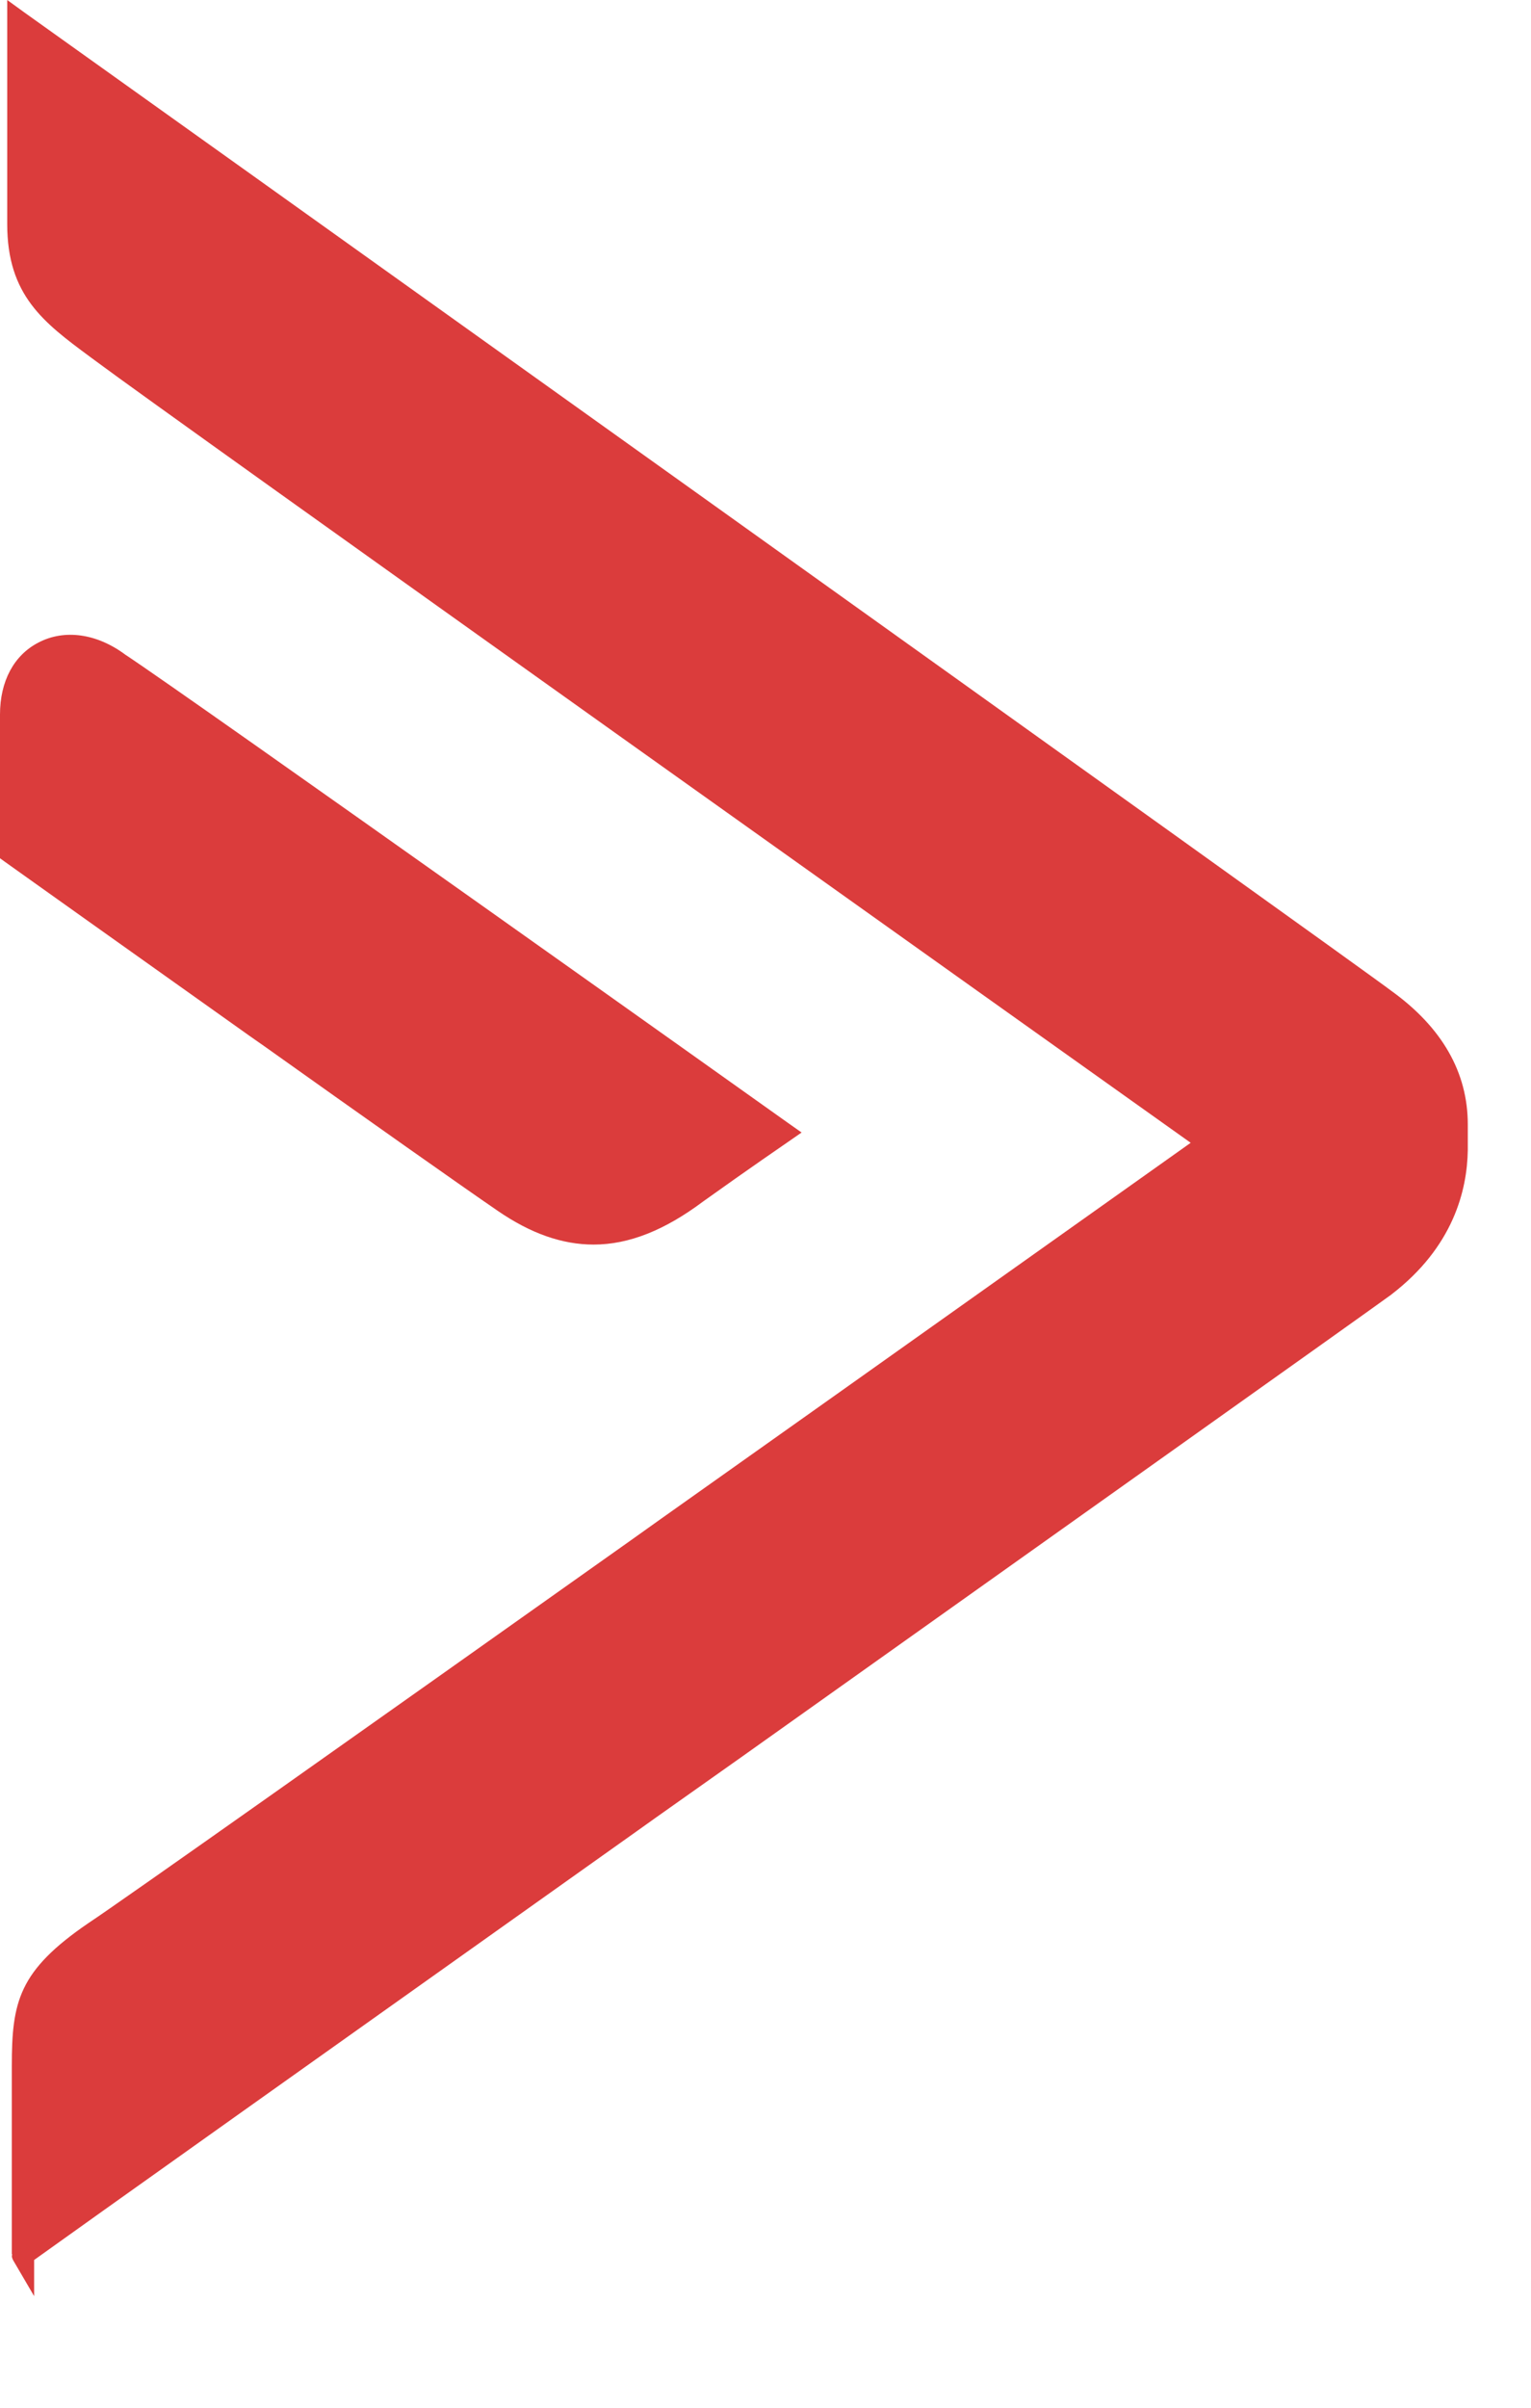 <?xml version="1.0" encoding="UTF-8"?>
<svg width="7px" height="11px" viewBox="0 0 7 11" version="1.1" xmlns="http://www.w3.org/2000/svg" xmlns:xlink="http://www.w3.org/1999/xlink">
    <!-- Generator: Sketch 52.3 (67297) - http://www.bohemiancoding.com/sketch -->
    <title>i-activecampaign-rood</title>
    <desc>Created with Sketch.</desc>
    <g id="Intern-Dashboard" stroke="none" stroke-width="1" fill="none" fill-rule="evenodd">
        <g id="Iconen" transform="translate(-717, -577)" fill="#DB3C3C" fill-rule="nonzero">
            <g id="i-activecampaign-rood" transform="translate(717, 577)">
                <path d="M0.033,-2.84217094e-14 L0.113,0.058 C0.362,0.235 6.2,4.403 6.363,4.528 C6.593,4.694 6.711,4.899 6.711,5.137 L6.711,5.255 C6.708,5.439 6.644,5.697 6.363,5.913 L6.362,5.914 C6.226,6.013 4.848,6.991 3.389,8.028 C3.26,8.119 3.13,8.211 3,8.303 L2.913,8.365 C1.624,9.28 0.331,10.199 0.156,10.325 L0.156,10.49 L0.06,10.326 C0.056,10.317 0.052,10.31 0.056,10.299 L0.054,10.299 L0.054,9.439 C0.054,9.145 0.085,9.004 0.404,8.786 C0.54,8.697 1.702,7.875 2.883,7.038 L3.022,6.939 C4.111,6.168 5.181,5.407 5.444,5.221 C4.889,4.826 0.729,1.868 0.444,1.654 L0.41,1.629 C0.199,1.473 0.033,1.349 0.033,1.024 L0.033,-2.84217094e-14 Z M0.573,2.991 C0.855,3.176 3.576,5.111 3.604,5.131 L3.665,5.174 L3.603,5.217 C3.603,5.217 3.419,5.343 3.215,5.489 C3.04,5.62 2.876,5.686 2.714,5.686 C2.57,5.686 2.426,5.635 2.276,5.532 C2.115,5.422 1.663,5.103 1.206,4.778 L1.143,4.734 C0.582,4.336 0.032,3.944 0.022,3.937 L-2.84217094e-14,3.921 L-2.84217094e-14,3.264 C-2.84217094e-14,3.113 0.063,2.994 0.175,2.936 C0.294,2.873 0.443,2.894 0.573,2.991 Z" id="Shape"></path>
            </g>
        </g>
    </g>
</svg>